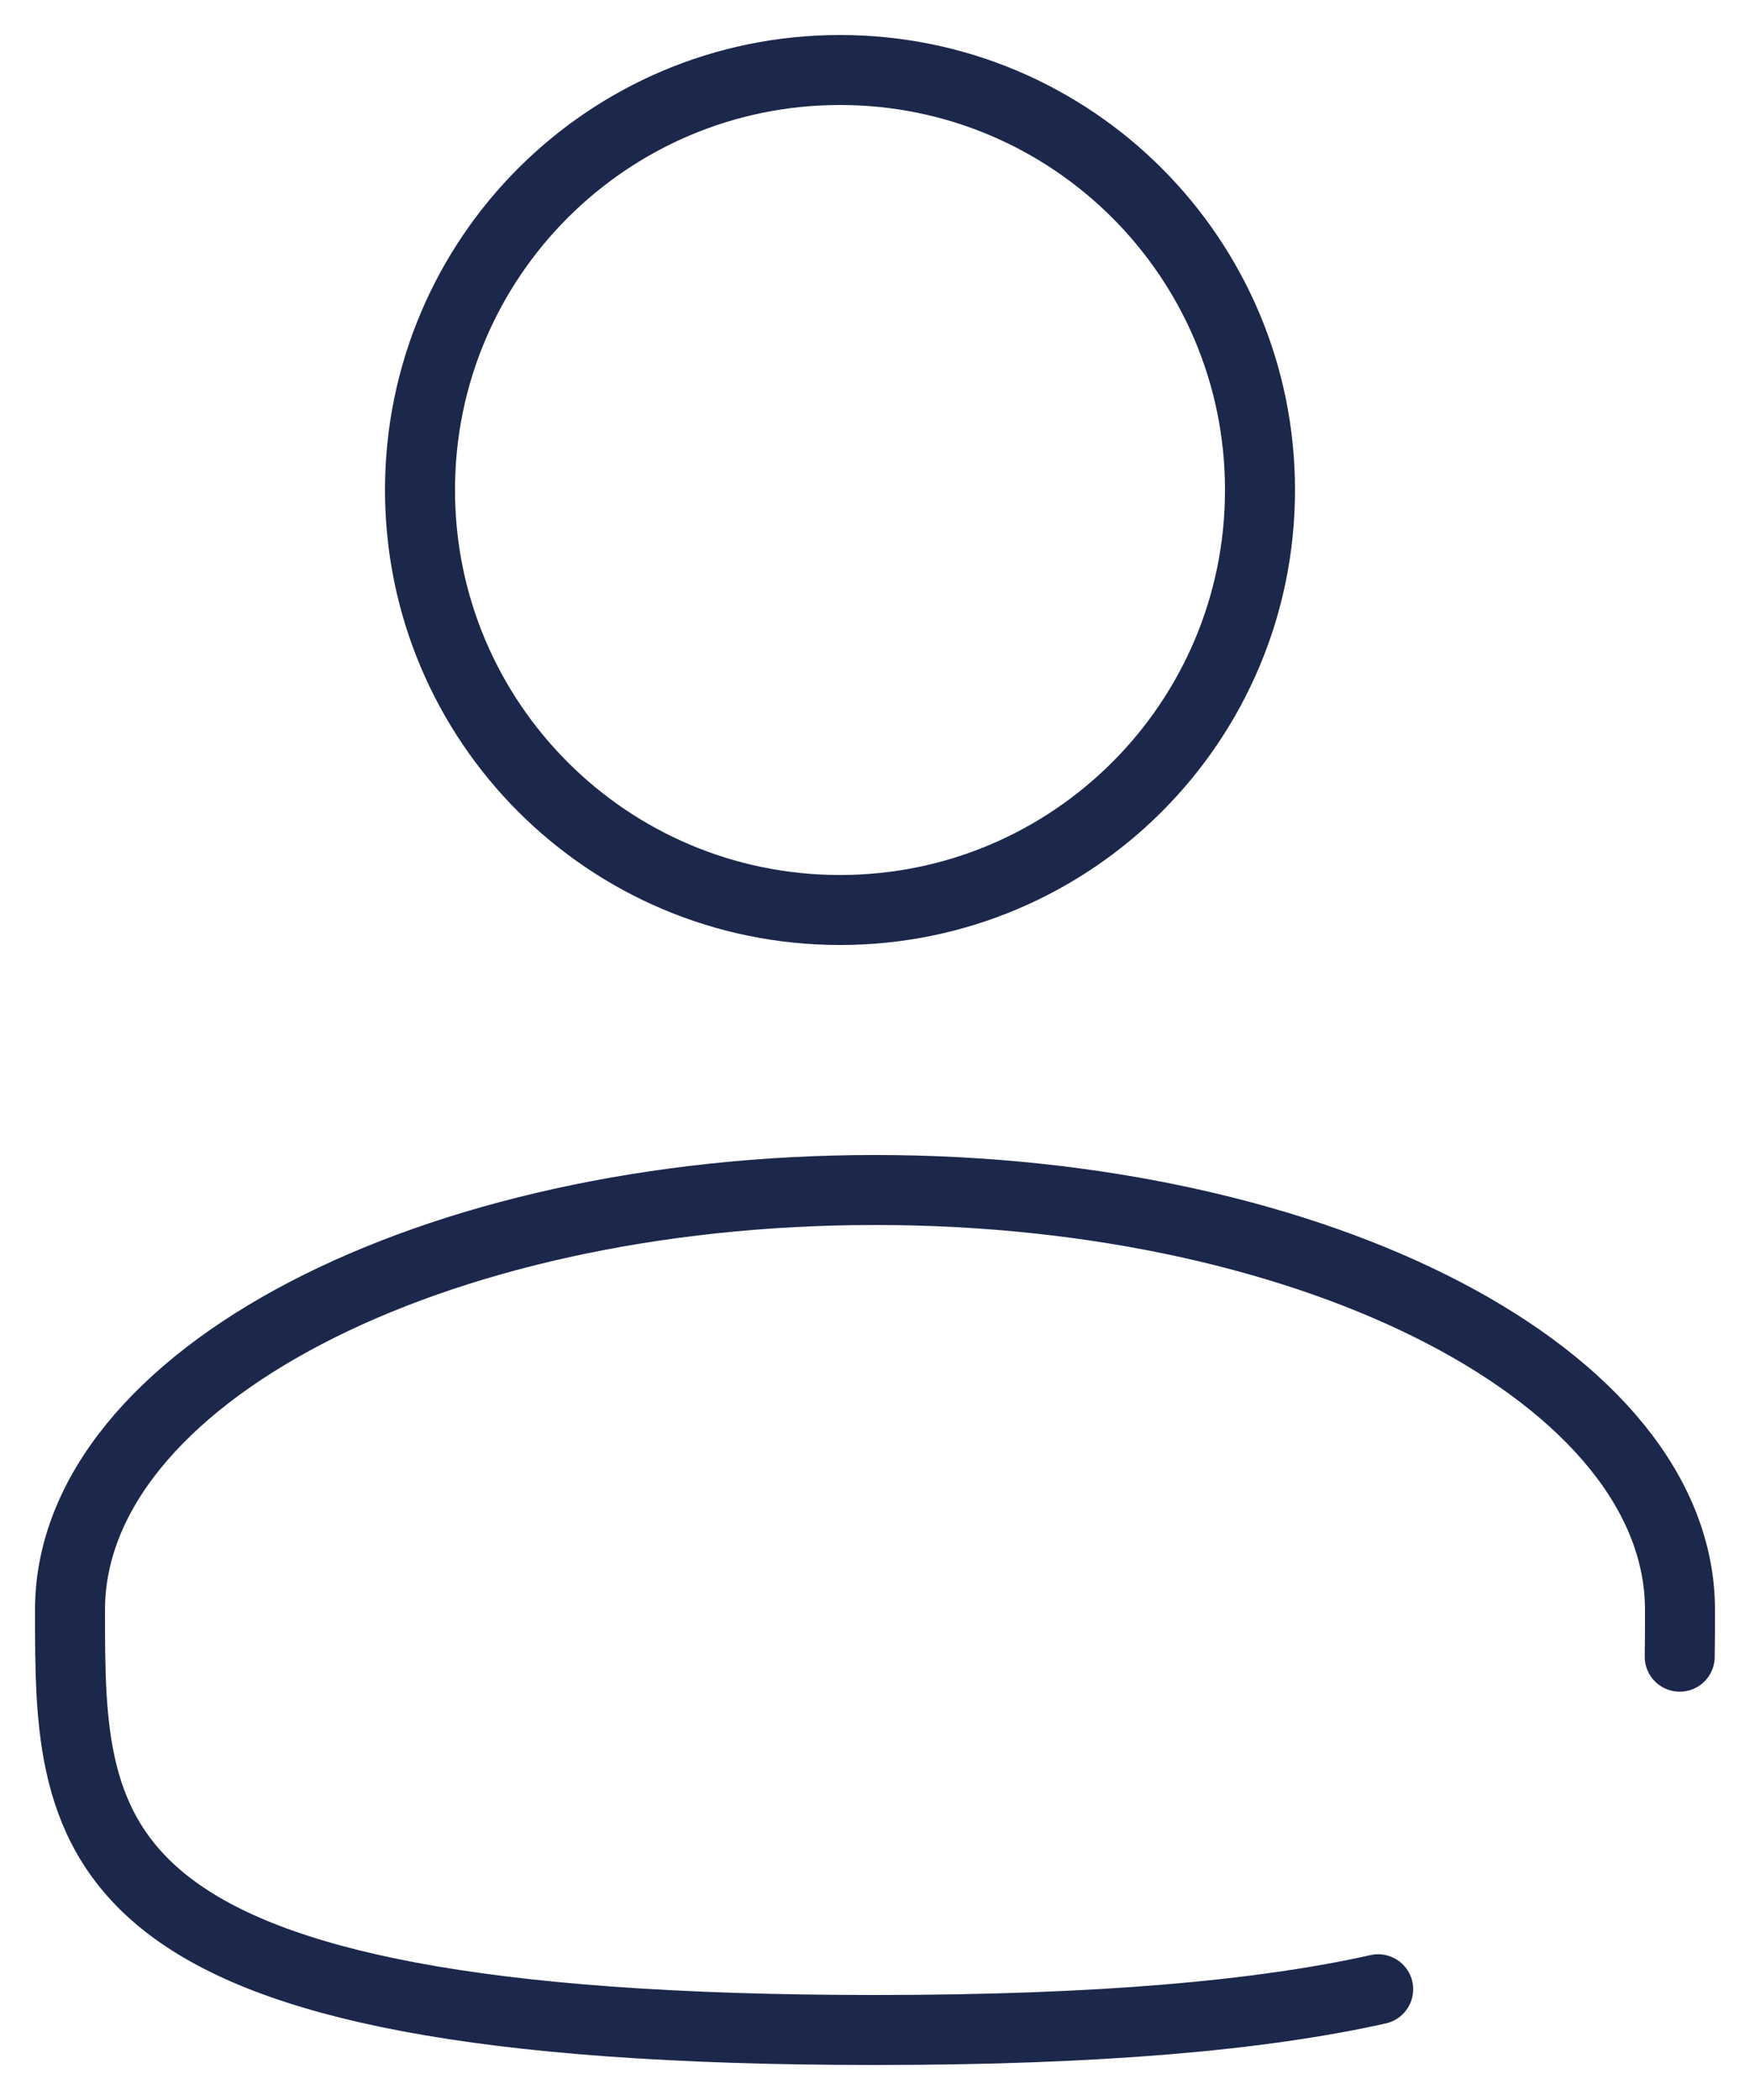 <svg width="25" height="30" viewBox="0 0 25 30" fill="none" xmlns="http://www.w3.org/2000/svg">
<path d="M12 13C15.314 13 18 10.314 18 7C18 3.686 15.314 1 12 1C8.686 1 6 3.686 6 7C6 10.314 8.686 13 12 13Z" stroke="#1C274C"/>
<path d="M23.996 23.667C24 23.448 24 23.225 24 23C24 19.686 18.851 17 12.5 17C6.149 17 1 19.686 1 23C1 26.314 1 29 12.5 29C15.707 29 18.02 28.791 19.688 28.418" stroke="#1C274C" stroke-linecap="round"/>
</svg>
